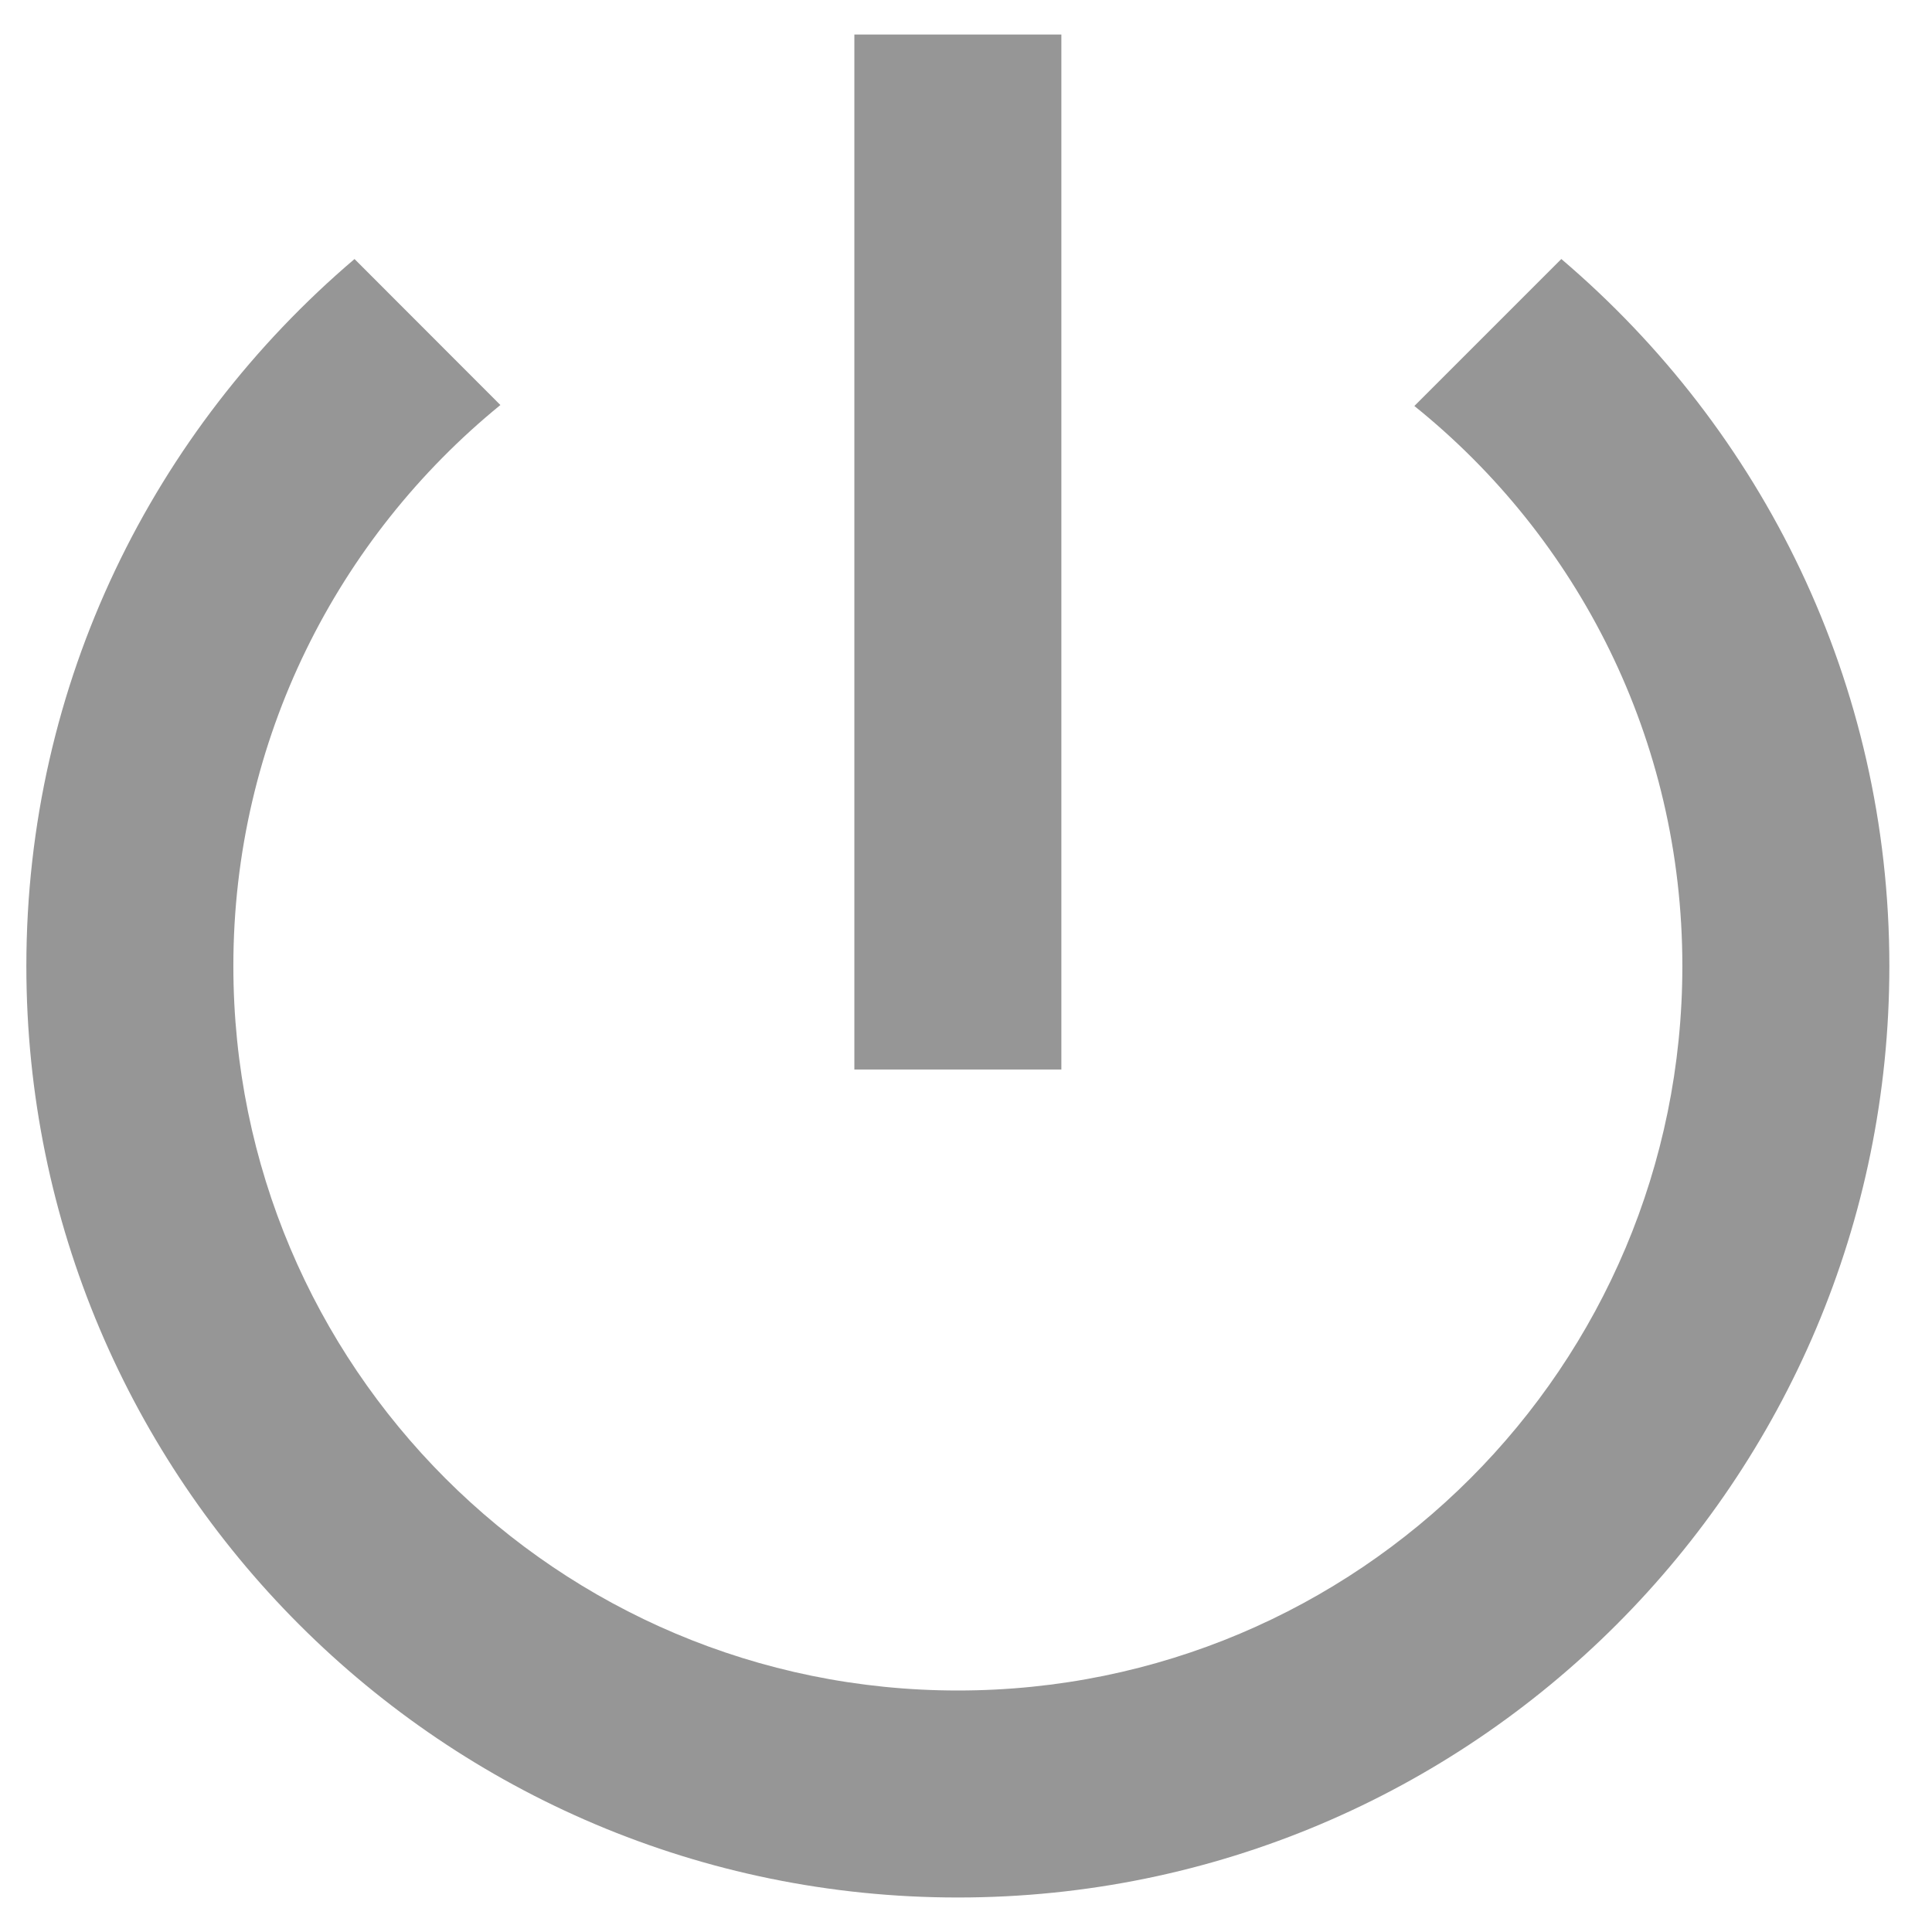 <svg width="14" height="14" viewBox="0 0 14 14" fill="none" xmlns="http://www.w3.org/2000/svg">
<path fill-rule="evenodd" clip-rule="evenodd" d="M7.691 0.25H6.191V7.75H7.691V0.25ZM11.314 1.877L10.249 2.942C11.434 3.895 12.191 5.357 12.191 7C12.191 9.902 9.844 12.25 6.941 12.25C4.039 12.25 1.691 9.902 1.691 7C1.691 5.357 2.449 3.895 3.626 2.935L2.569 1.877C1.114 3.115 0.191 4.945 0.191 7C0.191 10.727 3.214 13.75 6.941 13.75C10.669 13.75 13.691 10.727 13.691 7C13.691 4.945 12.769 3.115 11.314 1.877Z" fill="#969696"/>
</svg>
